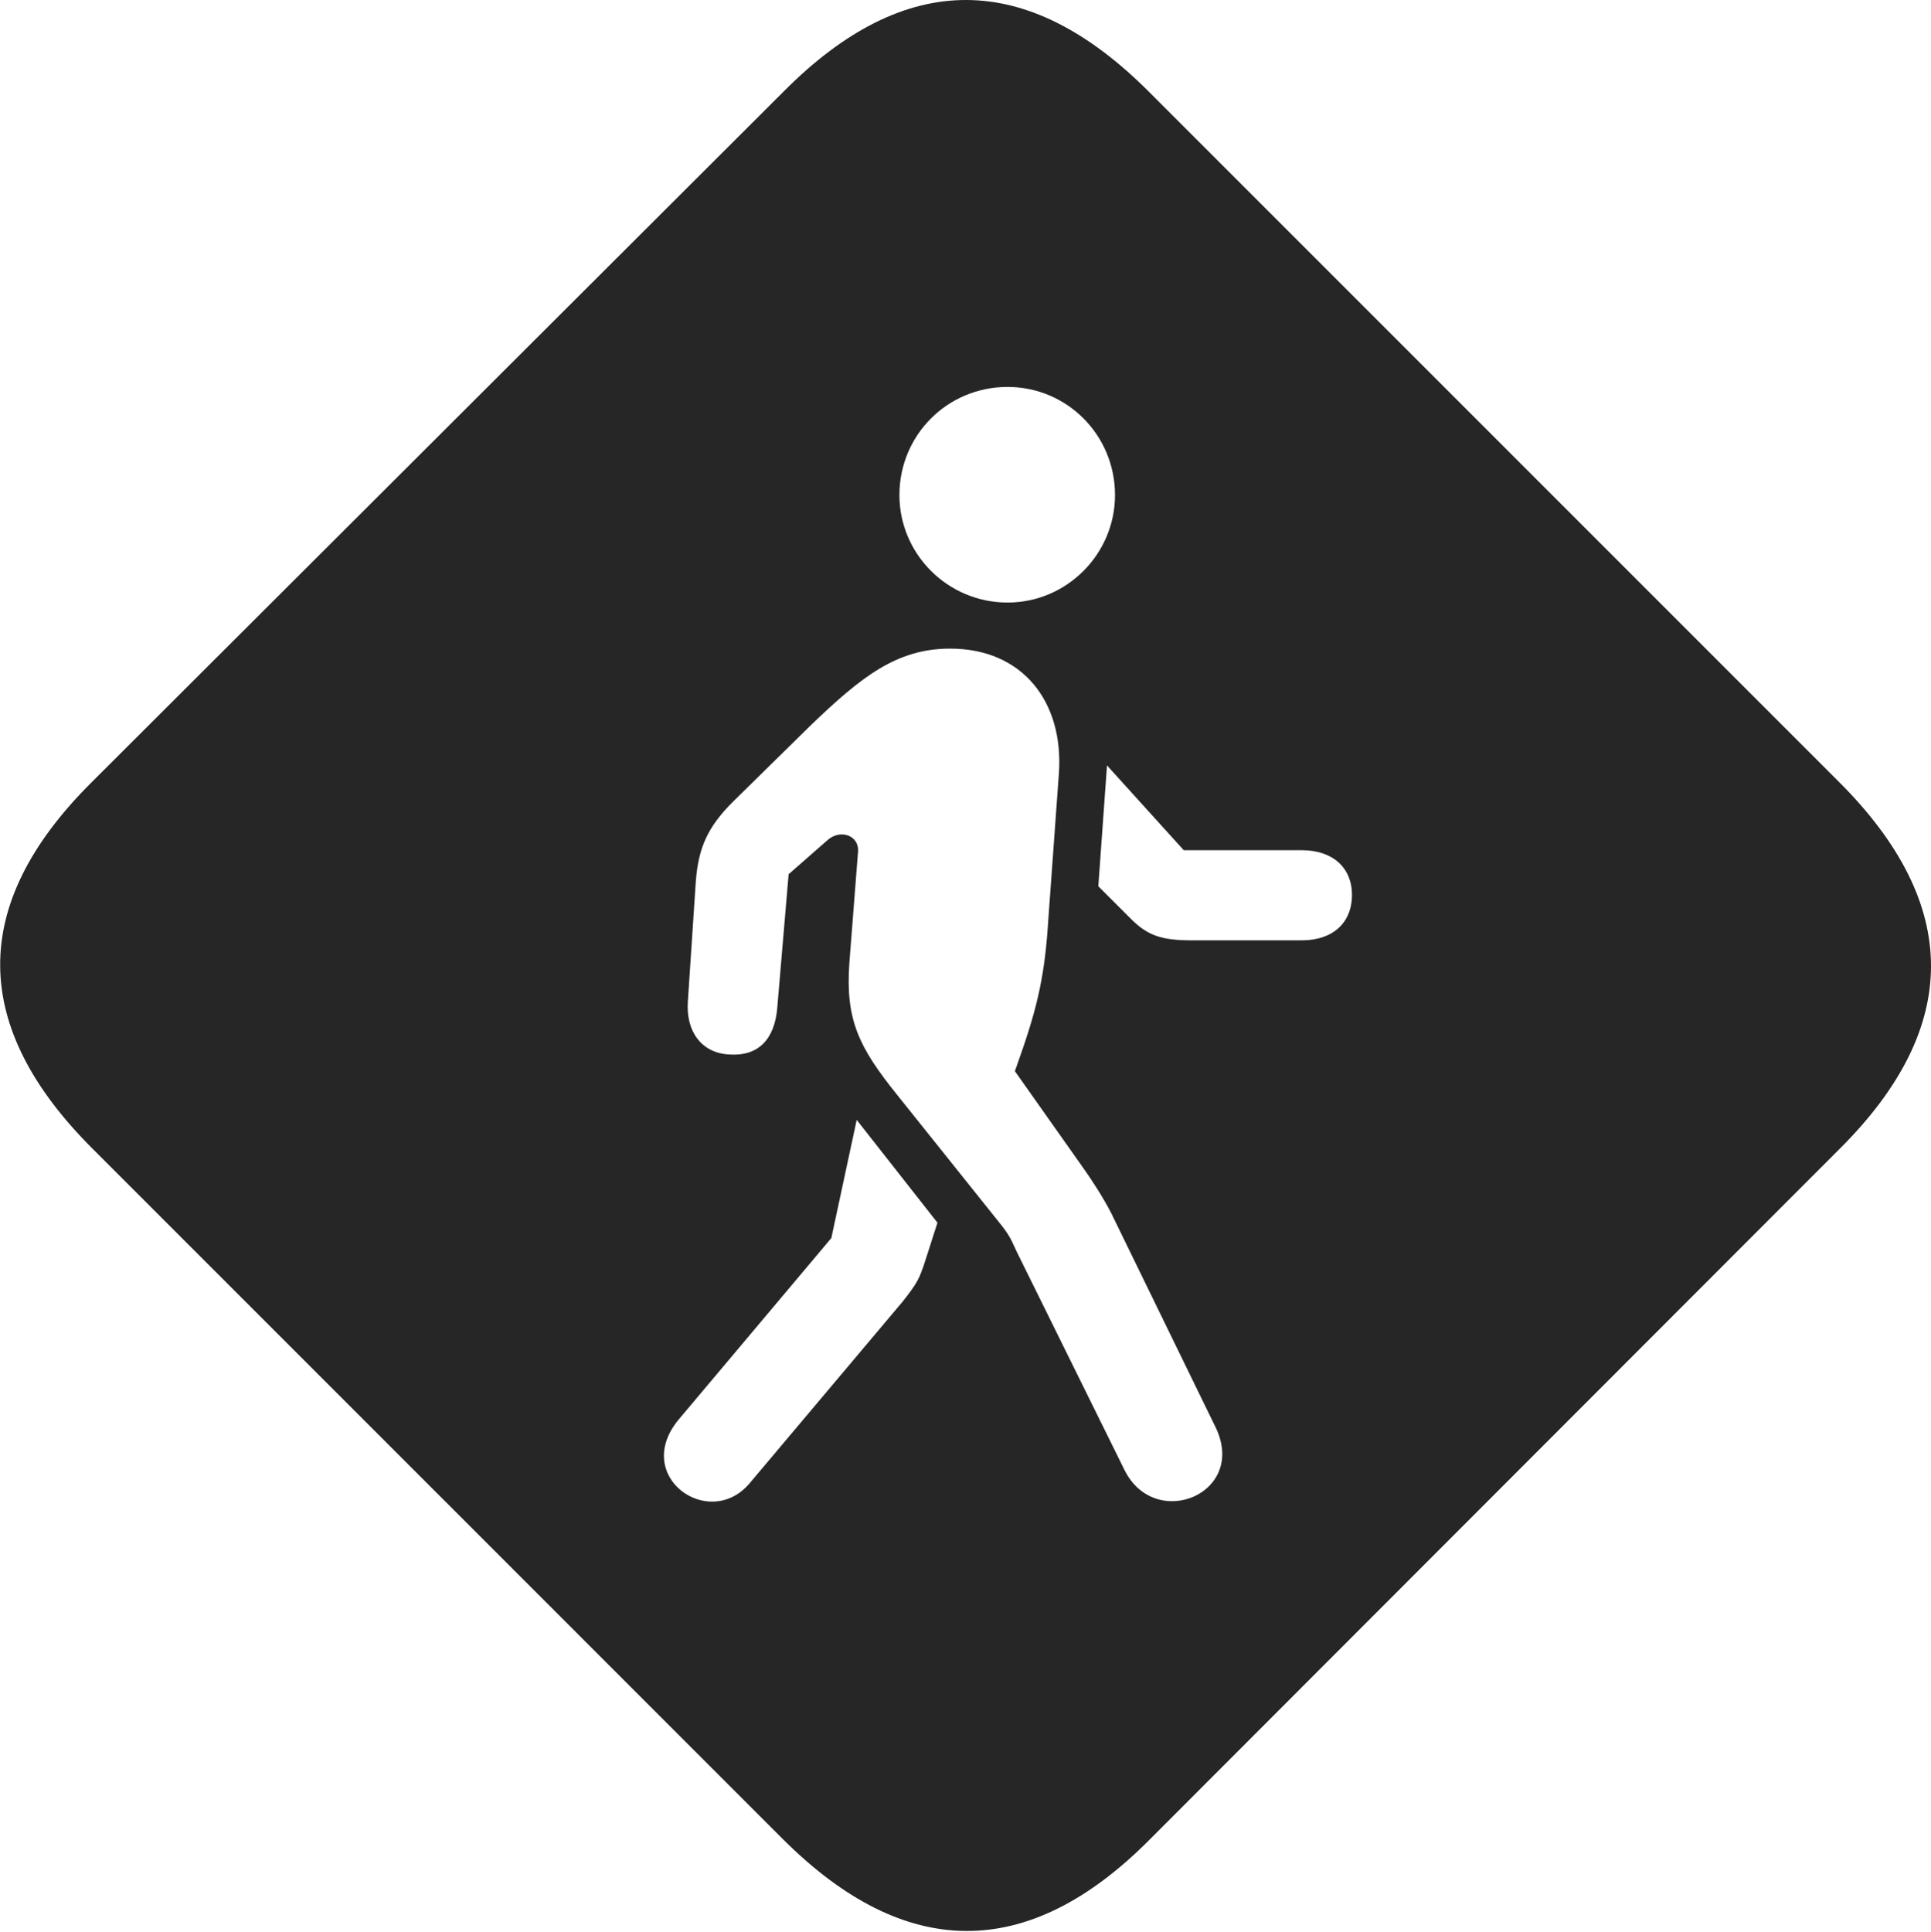 <?xml version="1.0" encoding="UTF-8"?>
<!--Generator: Apple Native CoreSVG 326-->
<!DOCTYPE svg
PUBLIC "-//W3C//DTD SVG 1.1//EN"
       "http://www.w3.org/Graphics/SVG/1.1/DTD/svg11.dtd">
<svg version="1.1" xmlns="http://www.w3.org/2000/svg" xmlns:xlink="http://www.w3.org/1999/xlink" viewBox="0 0 723.251 723.564">
 <g>
  <rect height="723.564" opacity="0" width="723.251" x="0" y="0"/>
  <path d="M430.625 34.657L688.875 292.907C734.625 338.657 734.625 384.657 689.375 429.907L430.125 689.407C384.875 734.657 338.875 734.407 293.125 688.657L34.875 430.407C-11.125 384.657-11.625 338.907 33.875 293.407L293.625 34.157C339.125-11.593 384.875-11.343 430.625 34.657ZM311.375 463.657L254.375 531.407C236.375 552.657 265.375 573.407 280.625 555.657L338.125 487.407C343.625 480.407 344.375 478.907 346.625 471.907L351.125 457.907L320.875 419.407ZM303.625 271.657L274.375 300.407C264.875 309.907 261.625 317.657 260.625 329.907L257.625 375.157C256.875 386.407 262.875 394.407 273.125 394.907C283.875 395.657 290.125 389.407 291.125 377.407L295.375 327.407L309.625 314.907C314.625 310.157 321.875 312.907 321.375 318.907L318.125 360.657C316.625 381.907 321.625 392.157 336.125 410.157L375.125 458.907C378.875 463.657 379.375 465.907 380.875 468.907L421.125 550.407C432.625 573.907 468.125 559.157 454.875 533.657L416.125 454.157C413.125 448.407 409.125 442.157 405.375 436.907L380.125 401.157L381.875 396.157C388.875 376.407 391.375 364.407 392.625 344.657L396.625 289.407C398.375 262.657 382.875 242.907 355.875 242.907C335.875 242.907 322.625 253.407 303.625 271.657ZM411.375 331.907L423.625 344.157C429.875 350.407 435.125 352.157 446.375 352.157L487.625 352.157C499.125 352.157 506.375 345.657 506.375 335.157C506.375 324.907 499.125 318.407 487.625 318.407L443.375 318.407L414.625 286.657ZM336.875 185.407C336.875 207.407 354.875 225.657 377.375 225.657C399.625 225.657 417.625 207.407 417.625 185.407C417.625 162.907 399.625 144.907 377.375 144.907C354.875 144.907 336.875 162.907 336.875 185.407Z" fill="black" fill-opacity="0.85"/>
 </g>
</svg>
